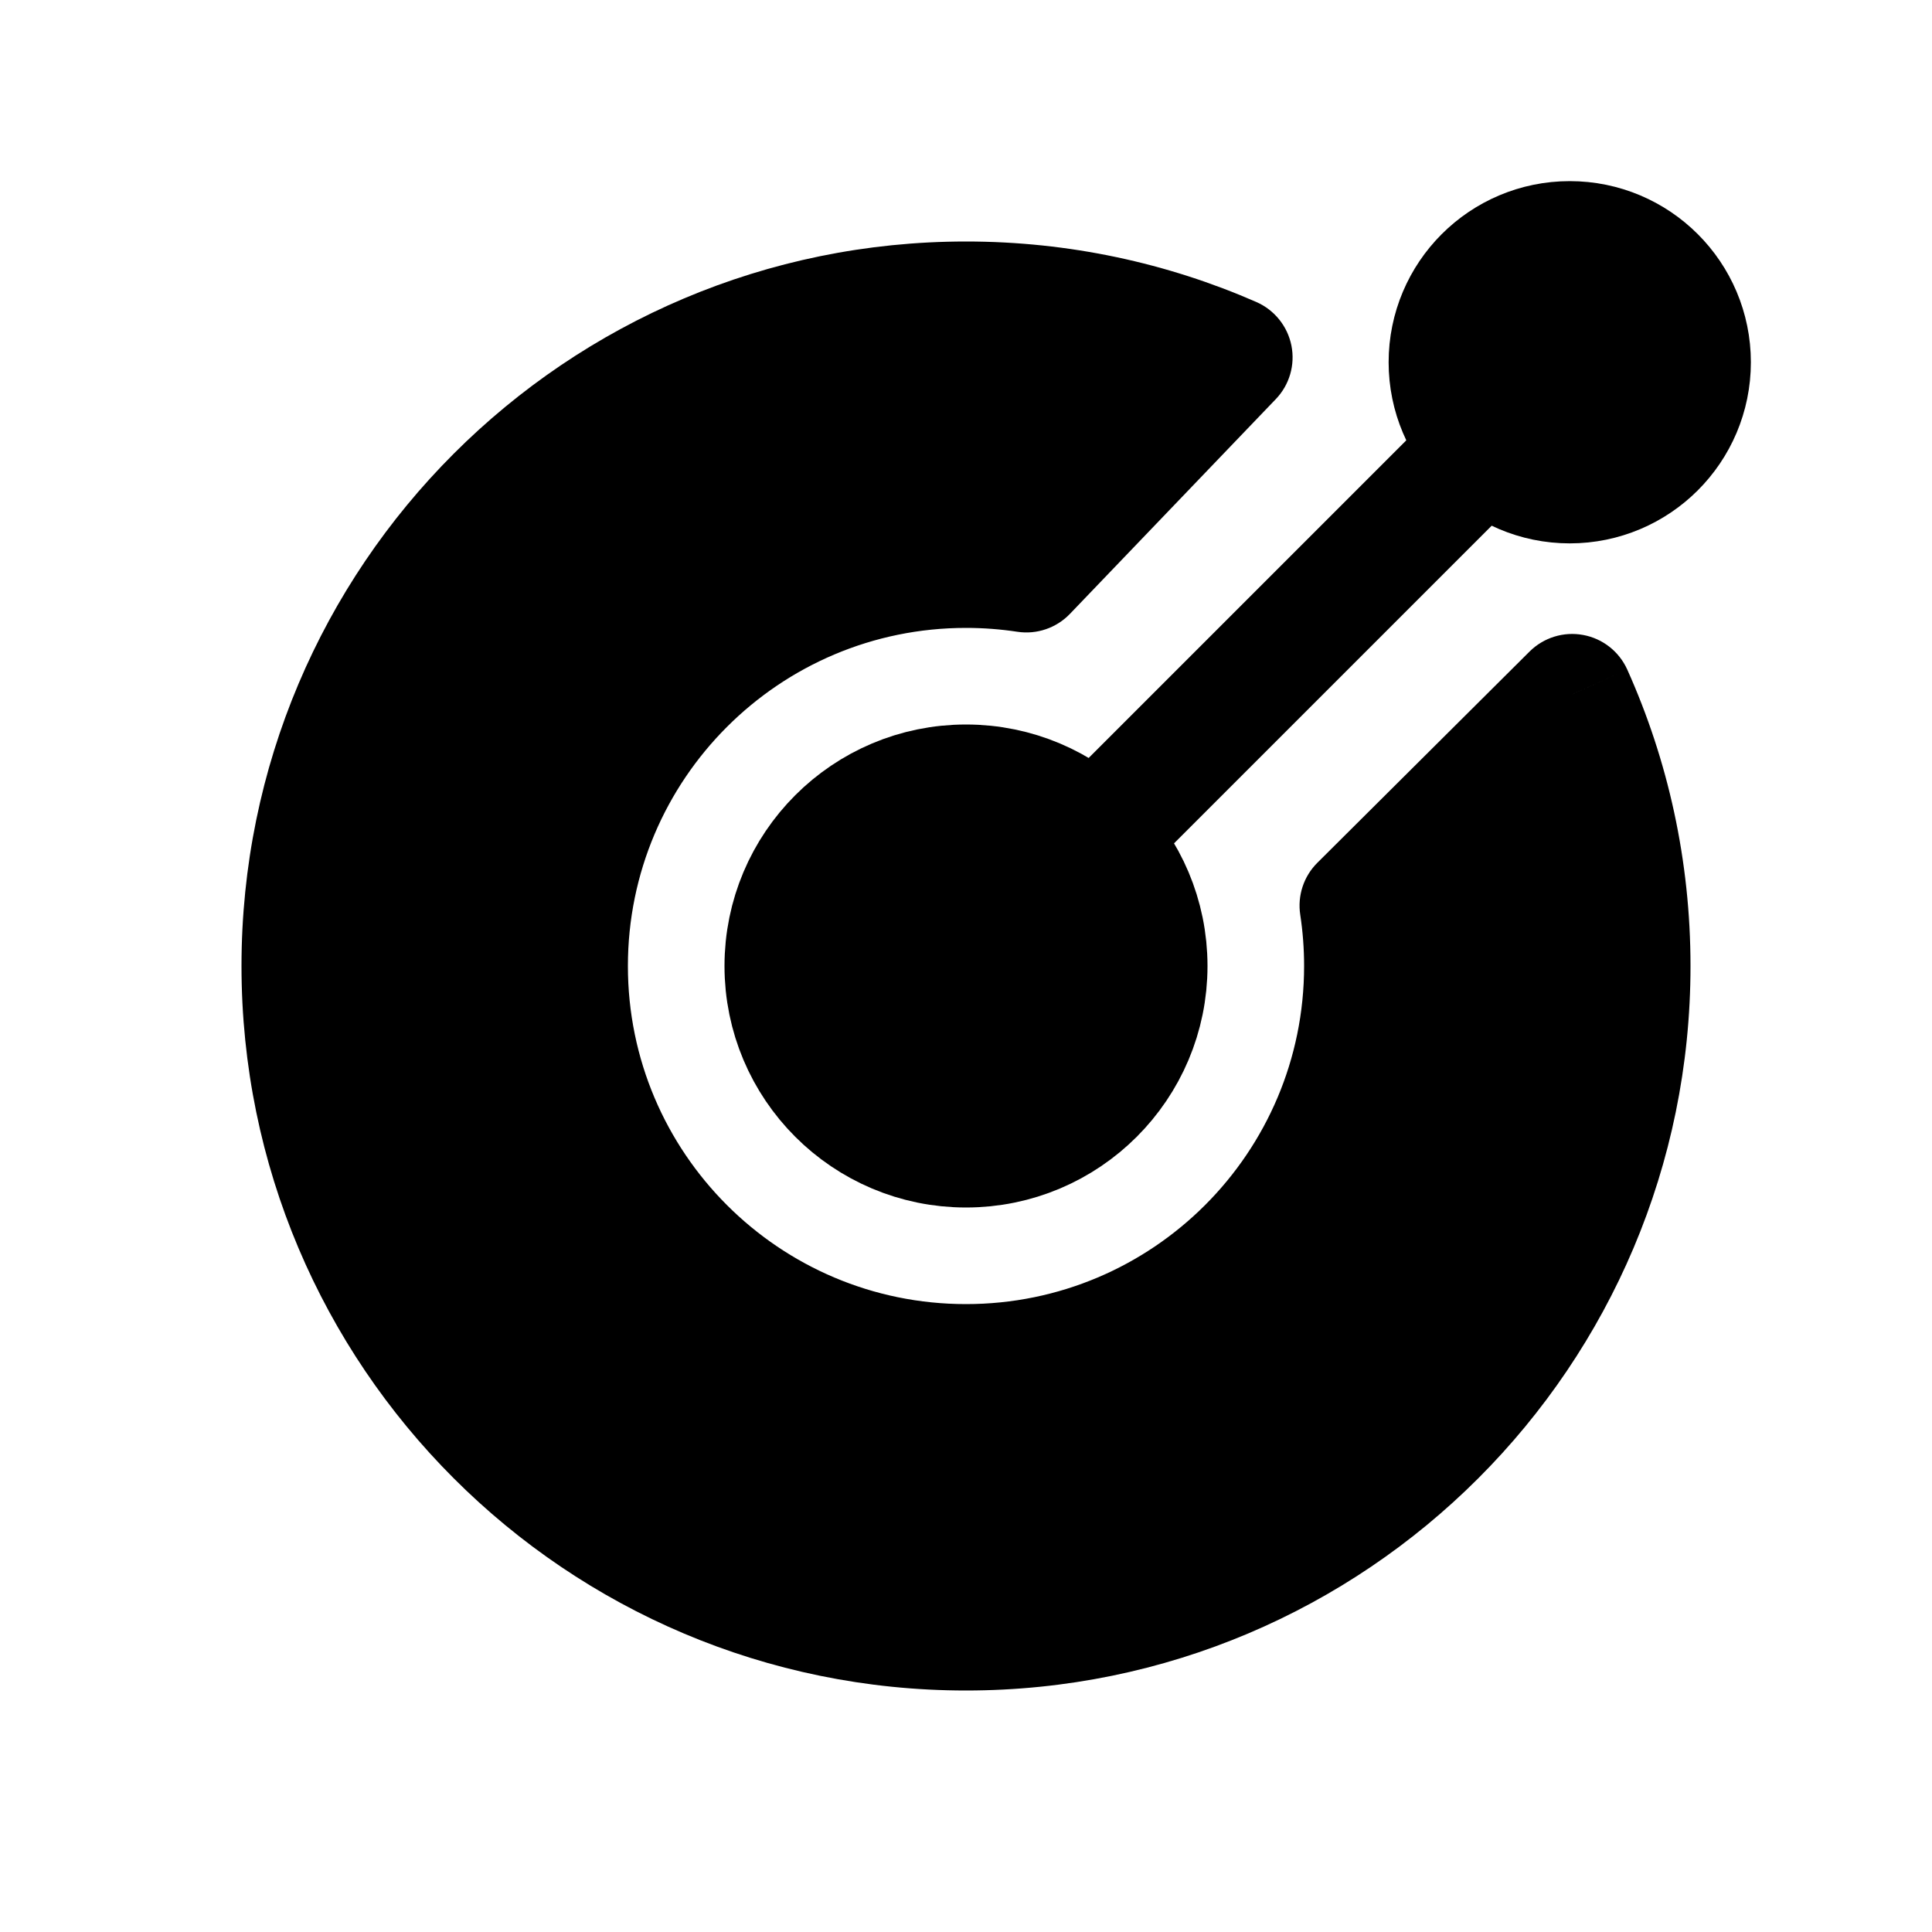 <svg width="32" height="32" viewBox="0 0 32 32" fill="none" xmlns="http://www.w3.org/2000/svg">
<circle cx="16" cy="16" r="3" fill="black" stroke="black" stroke-width="2"/>
<circle cx="26" cy="6" r="2" fill="black" stroke="black" stroke-width="2"/>
<path d="M18.5 13.5L24.5 7.5" stroke="black" stroke-width="2" stroke-linecap="round" stroke-linejoin="round"/>
<path d="M16 27C22.075 27 27 22.075 27 16C27 14.397 26.657 12.874 26.04 11.5L22.525 15C22.574 15.326 22.6 15.66 22.6 16C22.6 19.645 19.645 22.6 16 22.6C12.355 22.6 9.4 19.645 9.4 16C9.4 12.355 12.355 9.4 16 9.4C16.34 9.4 16.674 9.426 17 9.475L20.409 5.919C19.059 5.328 17.568 5 16 5C9.925 5 5 9.925 5 16C5 22.075 9.925 27 16 27Z" fill="black"/>
<path d="M17 9.475L16.85 10.464C17.171 10.513 17.497 10.402 17.722 10.167L17 9.475ZM20.409 5.919L21.131 6.611C21.357 6.376 21.454 6.044 21.39 5.724C21.326 5.404 21.11 5.135 20.811 5.003L20.409 5.919ZM22.525 15L21.819 14.291C21.593 14.516 21.488 14.835 21.536 15.15L22.525 15ZM26.04 11.5L26.953 11.091C26.818 10.791 26.545 10.576 26.222 10.517C25.899 10.457 25.568 10.56 25.335 10.791L26.04 11.5ZM26 16C26 21.523 21.523 26 16 26V28C22.627 28 28 22.627 28 16H26ZM16 26C10.477 26 6 21.523 6 16H4C4 22.627 9.373 28 16 28V26ZM6 16C6 10.477 10.477 6 16 6V4C9.373 4 4 9.373 4 16H6ZM21.6 16C21.6 19.093 19.093 21.6 16 21.6V23.6C20.197 23.6 23.6 20.197 23.6 16H21.6ZM16 21.6C12.907 21.6 10.4 19.093 10.4 16H8.4C8.4 20.197 11.803 23.6 16 23.6V21.6ZM10.4 16C10.4 12.907 12.907 10.4 16 10.4V8.4C11.803 8.4 8.4 11.803 8.4 16H10.4ZM16 10.4C16.29 10.4 16.573 10.422 16.85 10.464L17.15 8.487C16.775 8.43 16.39 8.4 16 8.4V10.4ZM16 6C17.427 6 18.782 6.298 20.008 6.835L20.811 5.003C19.337 4.358 17.709 4 16 4V6ZM17.722 10.167L21.131 6.611L19.688 5.227L16.278 8.783L17.722 10.167ZM21.536 15.15C21.578 15.427 21.6 15.71 21.6 16H23.6C23.6 15.61 23.57 15.225 23.513 14.85L21.536 15.15ZM25.128 11.909C25.688 13.157 26 14.541 26 16H28C28 14.253 27.626 12.59 26.953 11.091L25.128 11.909ZM23.23 15.709L26.746 12.209L25.335 10.791L21.819 14.291L23.23 15.709Z" fill="black"/>
</svg>
